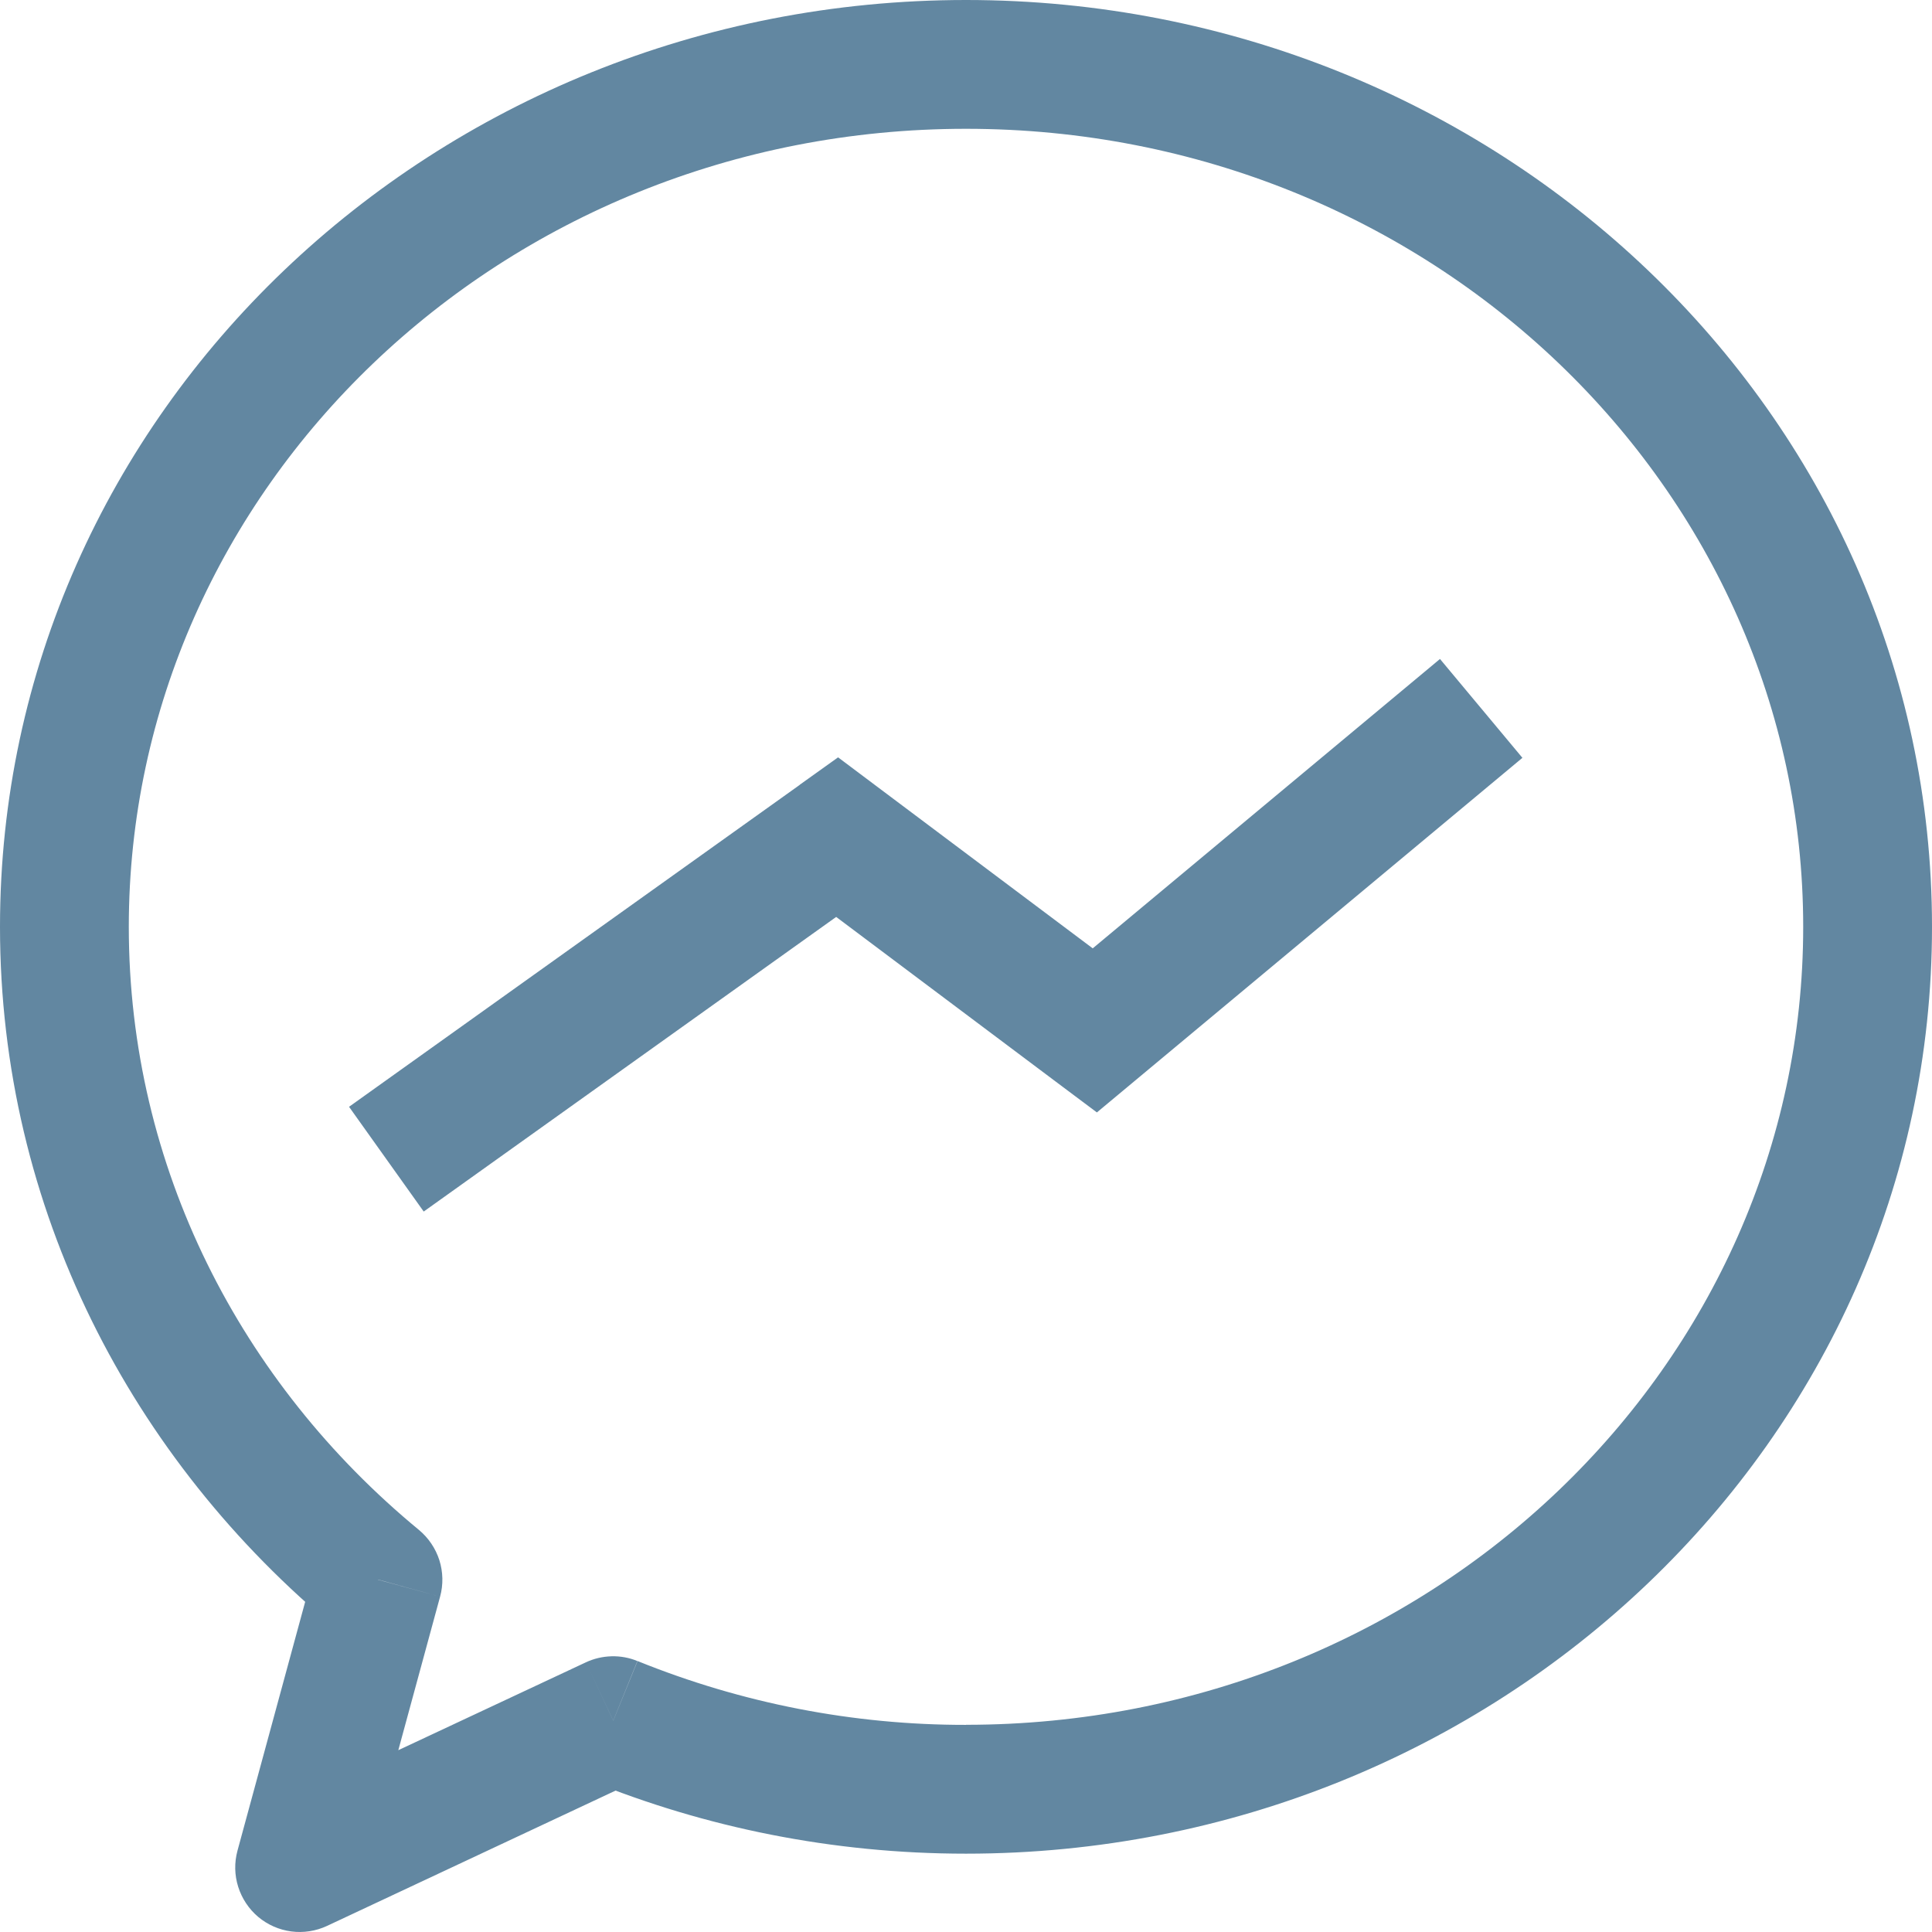 <svg width="24" height="24" viewBox="0 0 24 24" fill="none" xmlns="http://www.w3.org/2000/svg">
<path d="M4.696 19.622L5.467 19.834C5.508 19.685 5.504 19.528 5.458 19.381C5.411 19.235 5.323 19.104 5.205 19.006L4.696 19.622ZM3.722 23.2L2.95 22.99C2.91 23.138 2.913 23.293 2.959 23.439C3.005 23.584 3.091 23.714 3.207 23.812C3.324 23.91 3.466 23.973 3.618 23.993C3.769 24.013 3.923 23.989 4.061 23.925L3.722 23.2ZM7.618 21.374L7.918 20.634C7.816 20.592 7.707 20.572 7.597 20.575C7.487 20.578 7.378 20.603 7.278 20.65L7.618 21.374ZM10.4 10.4L10.88 9.76L10.411 9.408L9.934 9.749L10.4 10.4ZM13.6 12.8L13.12 13.44L13.626 13.819L14.112 13.414L13.6 12.8ZM12 0C5.406 0 0 5.122 0 11.514H1.6C1.6 6.072 6.222 1.6 12 1.6V0ZM0 11.514C0 15.014 1.637 18.136 4.187 20.24L5.205 19.006C2.992 17.182 1.6 14.499 1.6 11.514H0ZM3.923 19.413L2.95 22.99L4.494 23.41L5.467 19.834L3.923 19.413ZM4.061 23.925L7.957 22.098L7.278 20.65L3.382 22.475L4.061 23.925ZM7.317 22.115C8.757 22.701 10.341 23.027 12 23.027V21.427C10.601 21.429 9.216 21.159 7.92 20.634L7.317 22.115ZM12 23.027C18.594 23.027 24 17.904 24 11.514H22.4C22.4 16.954 17.778 21.426 12 21.426V23.026V23.027ZM24 11.512C24 5.12 18.594 0 12 0V1.6C17.778 1.6 22.4 6.072 22.4 11.514H24V11.512ZM5.264 15.05L10.864 11.05L9.936 9.749L4.336 13.749L5.264 15.051V15.05ZM9.92 11.04L13.12 13.44L14.08 12.16L10.88 9.76L9.92 11.04ZM14.112 13.414L18.912 9.414L17.888 8.186L13.088 12.186L14.112 13.414Z" fill="#6287A1"/>
</svg>
